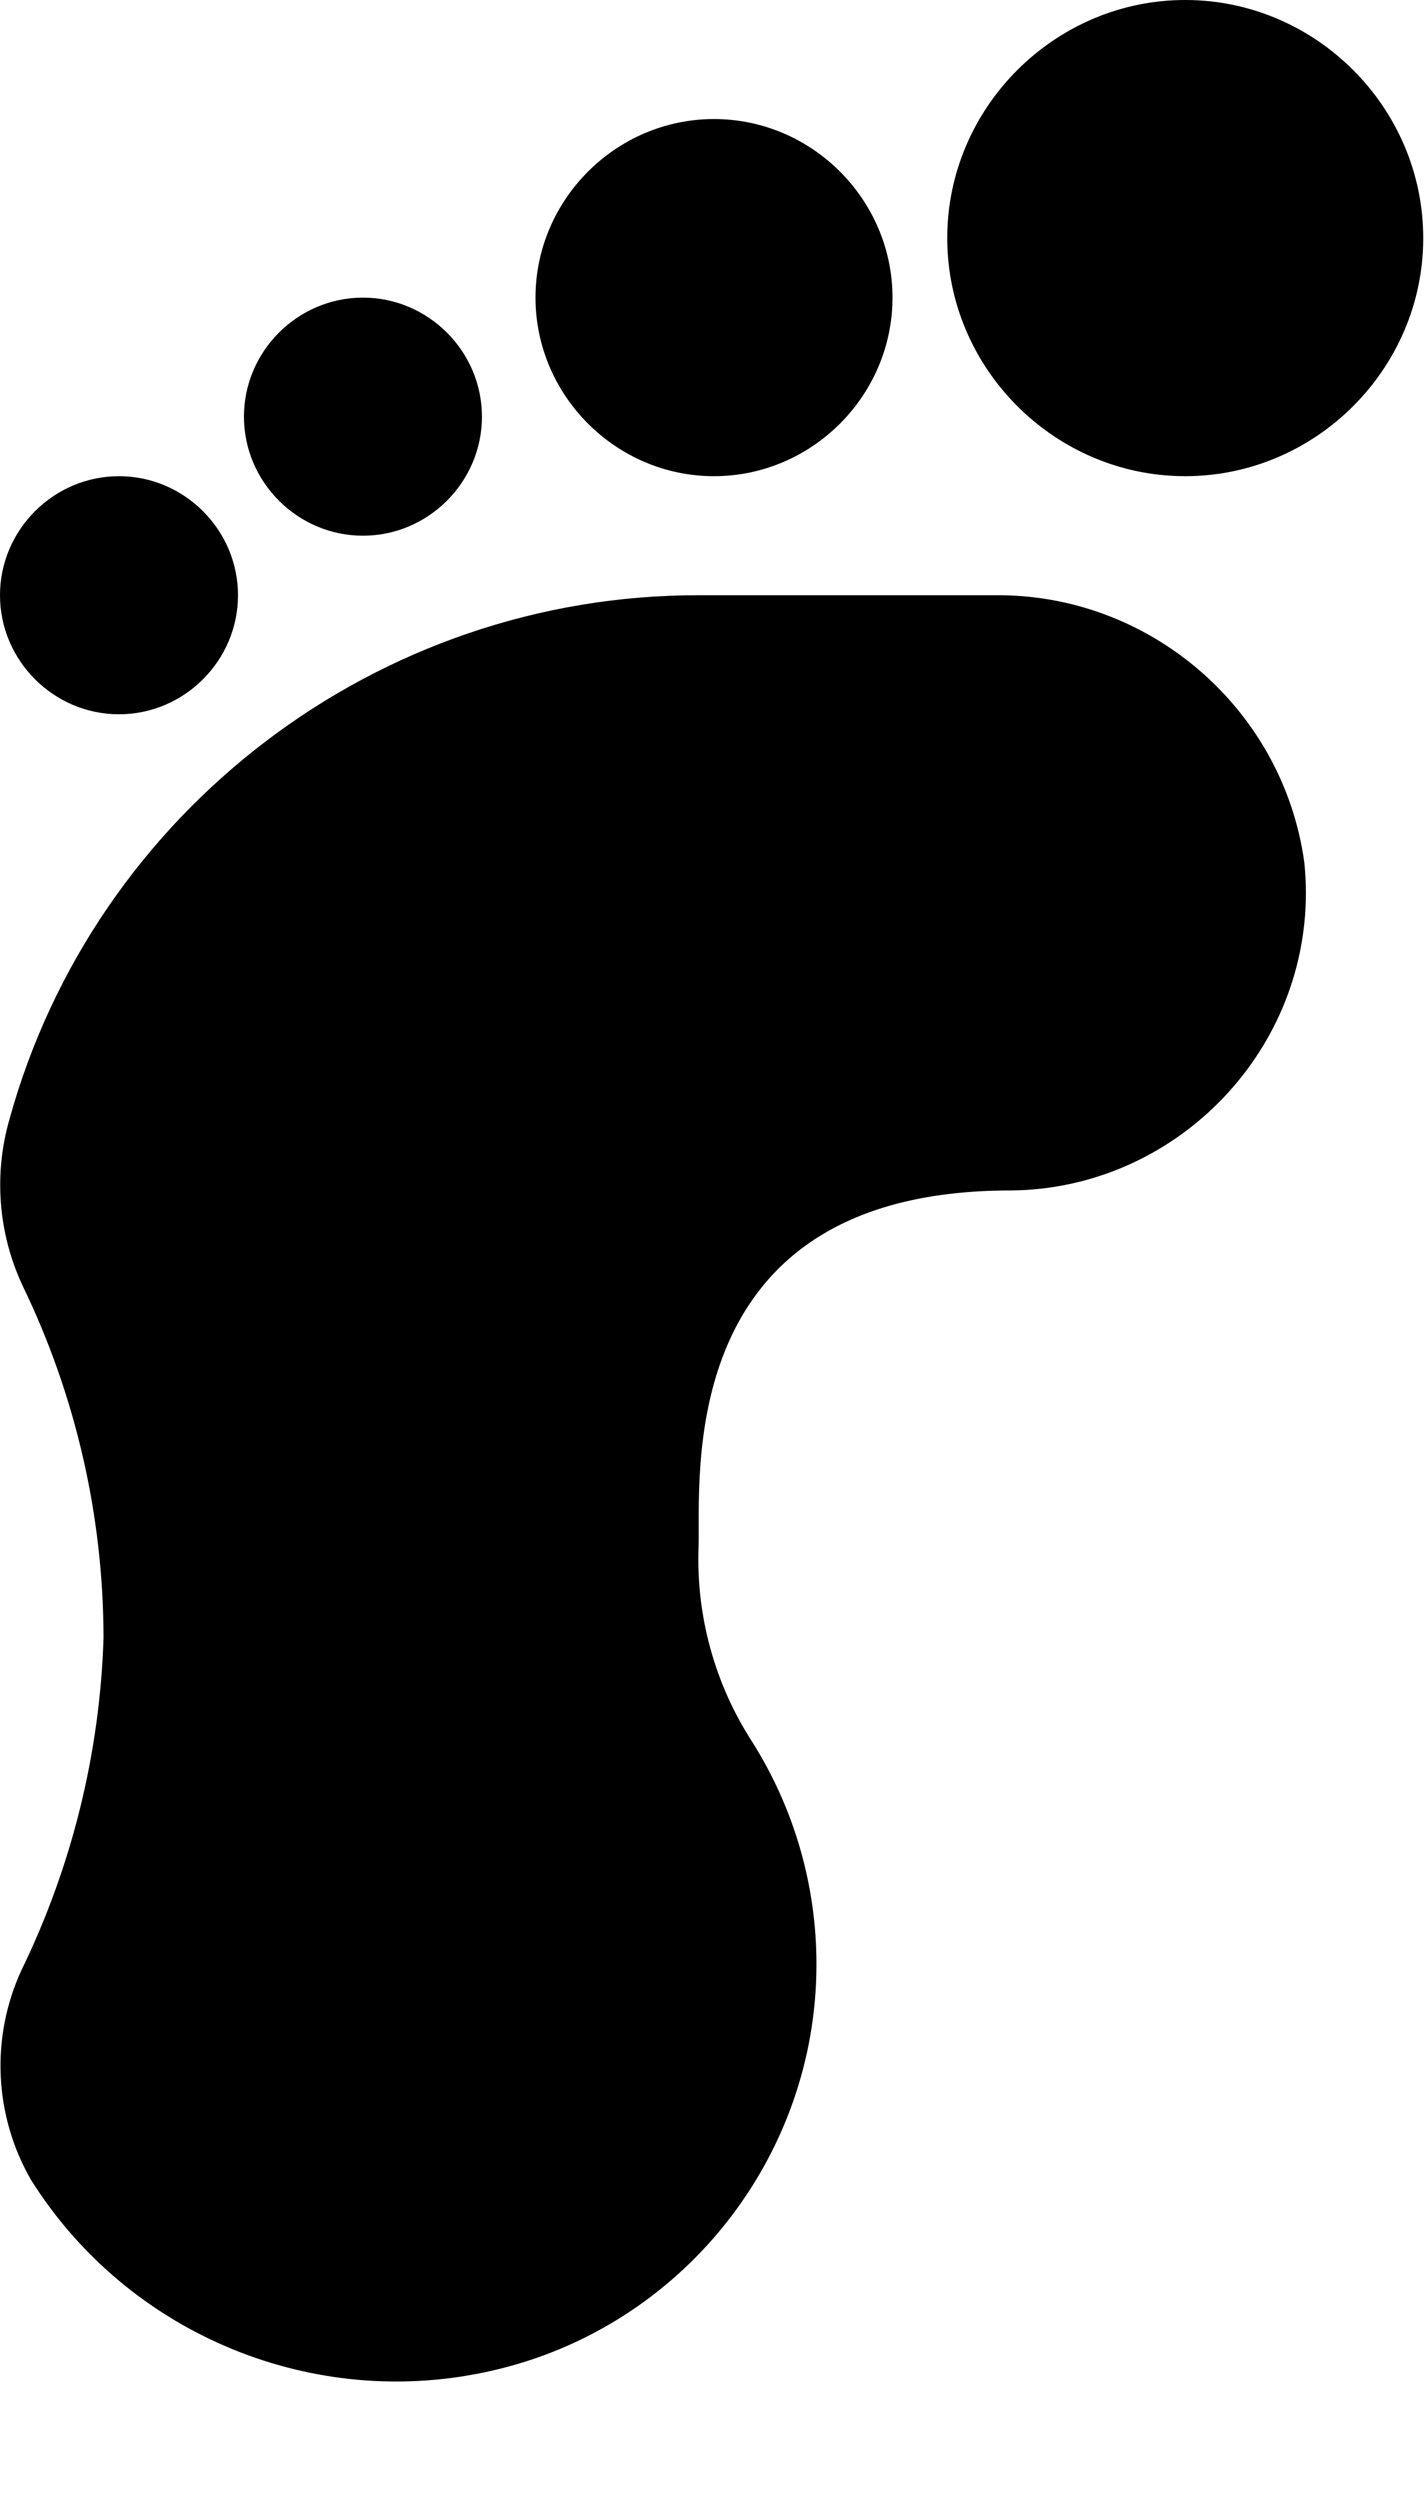 <?xml version="1.0" encoding="UTF-8" standalone="no"?>
<!DOCTYPE svg PUBLIC "-//W3C//DTD SVG 1.1//EN" "http://www.w3.org/Graphics/SVG/1.1/DTD/svg11.dtd">
<svg width="100%" height="100%" viewBox="0 0 12 21" version="1.1" xmlns="http://www.w3.org/2000/svg" xmlns:xlink="http://www.w3.org/1999/xlink" xml:space="preserve" xmlns:serif="http://www.serif.com/" style="fill-rule:evenodd;clip-rule:evenodd;stroke-linejoin:round;stroke-miterlimit:2;">
    <g transform="matrix(1,0,0,1,-6.04,-2)">
        <path d="M16,2C17.097,2 18,2.903 18,4C18,5.097 17.097,6 16,6C14.903,6 14,5.097 14,4C14,2.903 14.903,2 16,2M12.04,3C12.863,3 13.54,3.677 13.54,4.5C13.54,5.323 12.863,6 12.04,6C11.217,6 10.54,5.323 10.54,4.5C10.54,3.677 11.217,3 12.04,3M9.09,4.5C9.639,4.5 10.09,4.951 10.09,5.5C10.09,6.049 9.639,6.5 9.09,6.5C8.541,6.5 8.09,6.049 8.09,5.5C8.09,4.951 8.541,4.5 9.09,4.5M7.04,6C7.589,6 8.04,6.451 8.04,7C8.04,7.549 7.589,8 7.04,8C6.491,8 6.04,7.549 6.04,7C6.04,6.451 6.491,6 7.04,6M14.53,12C15.895,11.991 17.014,10.865 17.014,9.5C17.014,9.413 17.009,9.326 17,9.24C16.82,7.948 15.694,6.982 14.39,7L11.91,7C9.218,6.997 6.838,8.806 6.12,11.4C5.986,11.864 6.025,12.362 6.23,12.8C6.677,13.723 6.909,14.735 6.91,15.76C6.879,16.728 6.644,17.679 6.22,18.55C5.96,19.115 5.99,19.771 6.3,20.31C7.12,21.616 8.688,22.261 10.19,21.91C11.772,21.544 12.901,20.124 12.901,18.5C12.901,17.838 12.714,17.19 12.36,16.63C12.047,16.146 11.89,15.576 11.91,15C11.93,14.424 11.68,12 14.53,12Z" style="fill-rule:nonzero;"/>
    </g>
</svg>
